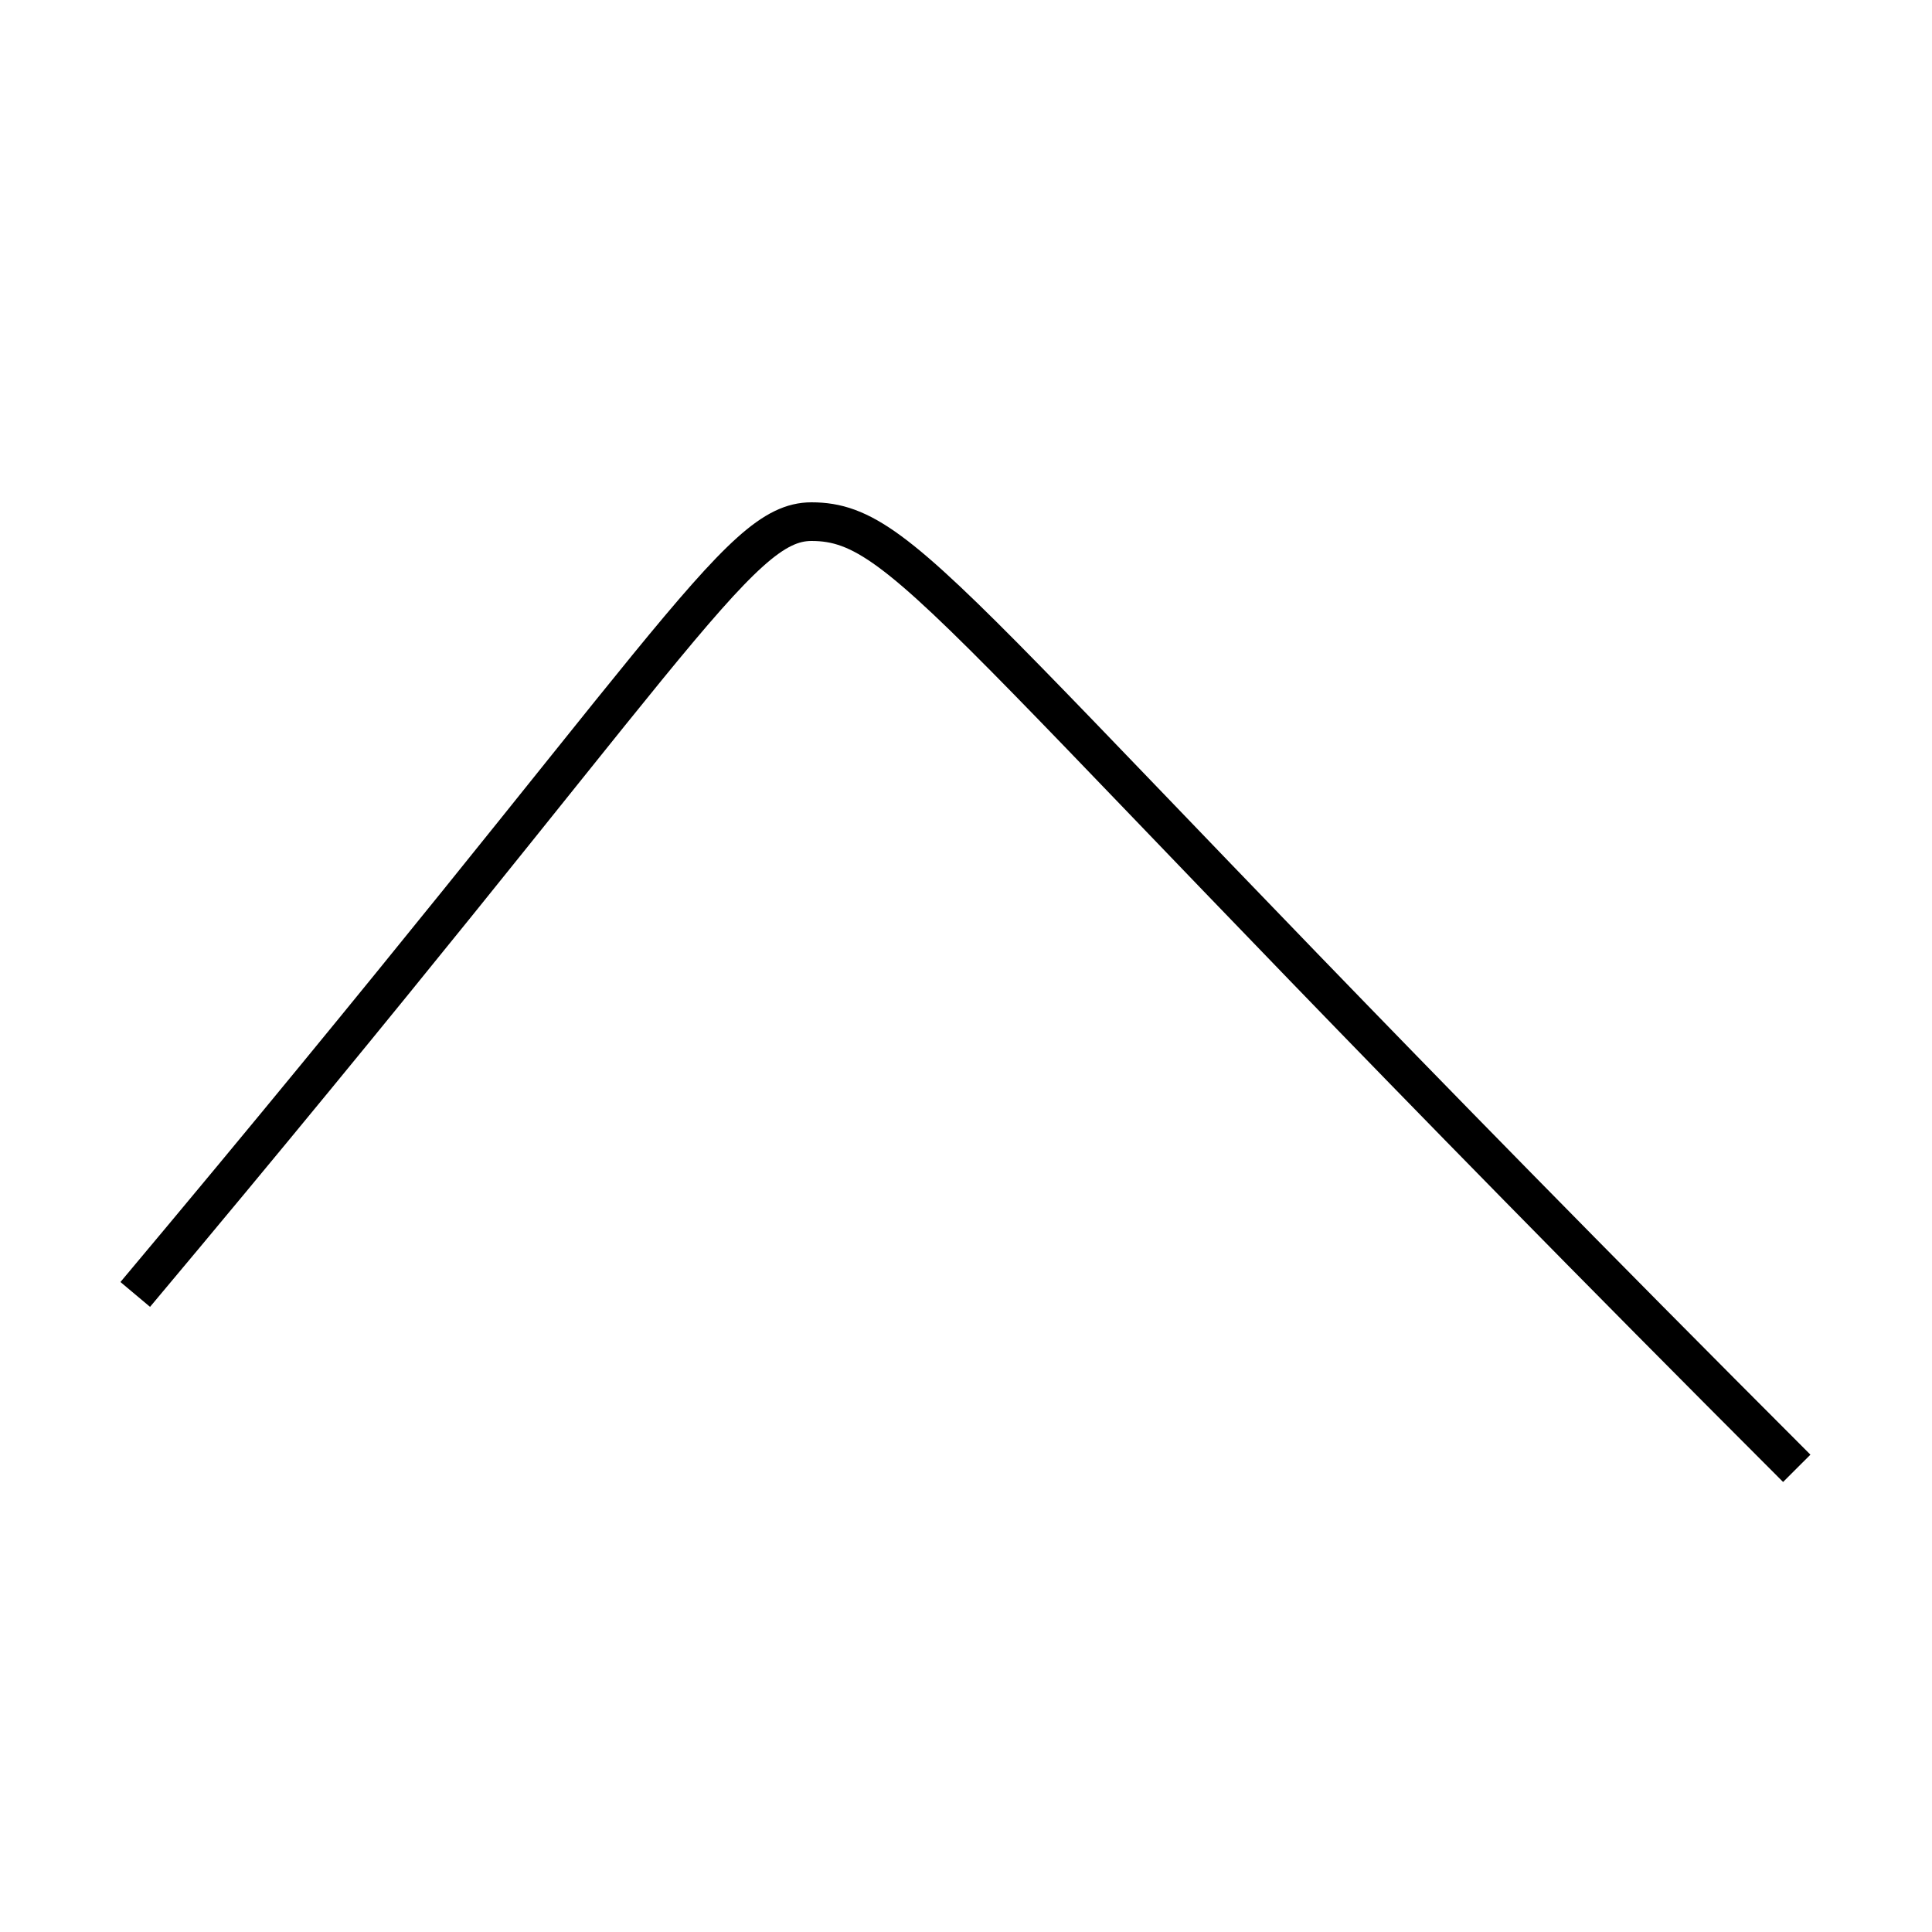 <?xml version='1.0' encoding='utf-8'?>
<svg xmlns="http://www.w3.org/2000/svg" height="100px" version="1.0" viewBox="0 0 100 100" width="100px" x="0px" y="0px">
<path d="M93,76 c-43.368,-43.372 -45.798,-49 -51,-49 c-3.876,0 -7.104,6.758 -35,40" fill="none" stroke="#000000" stroke-width="2" /></svg>